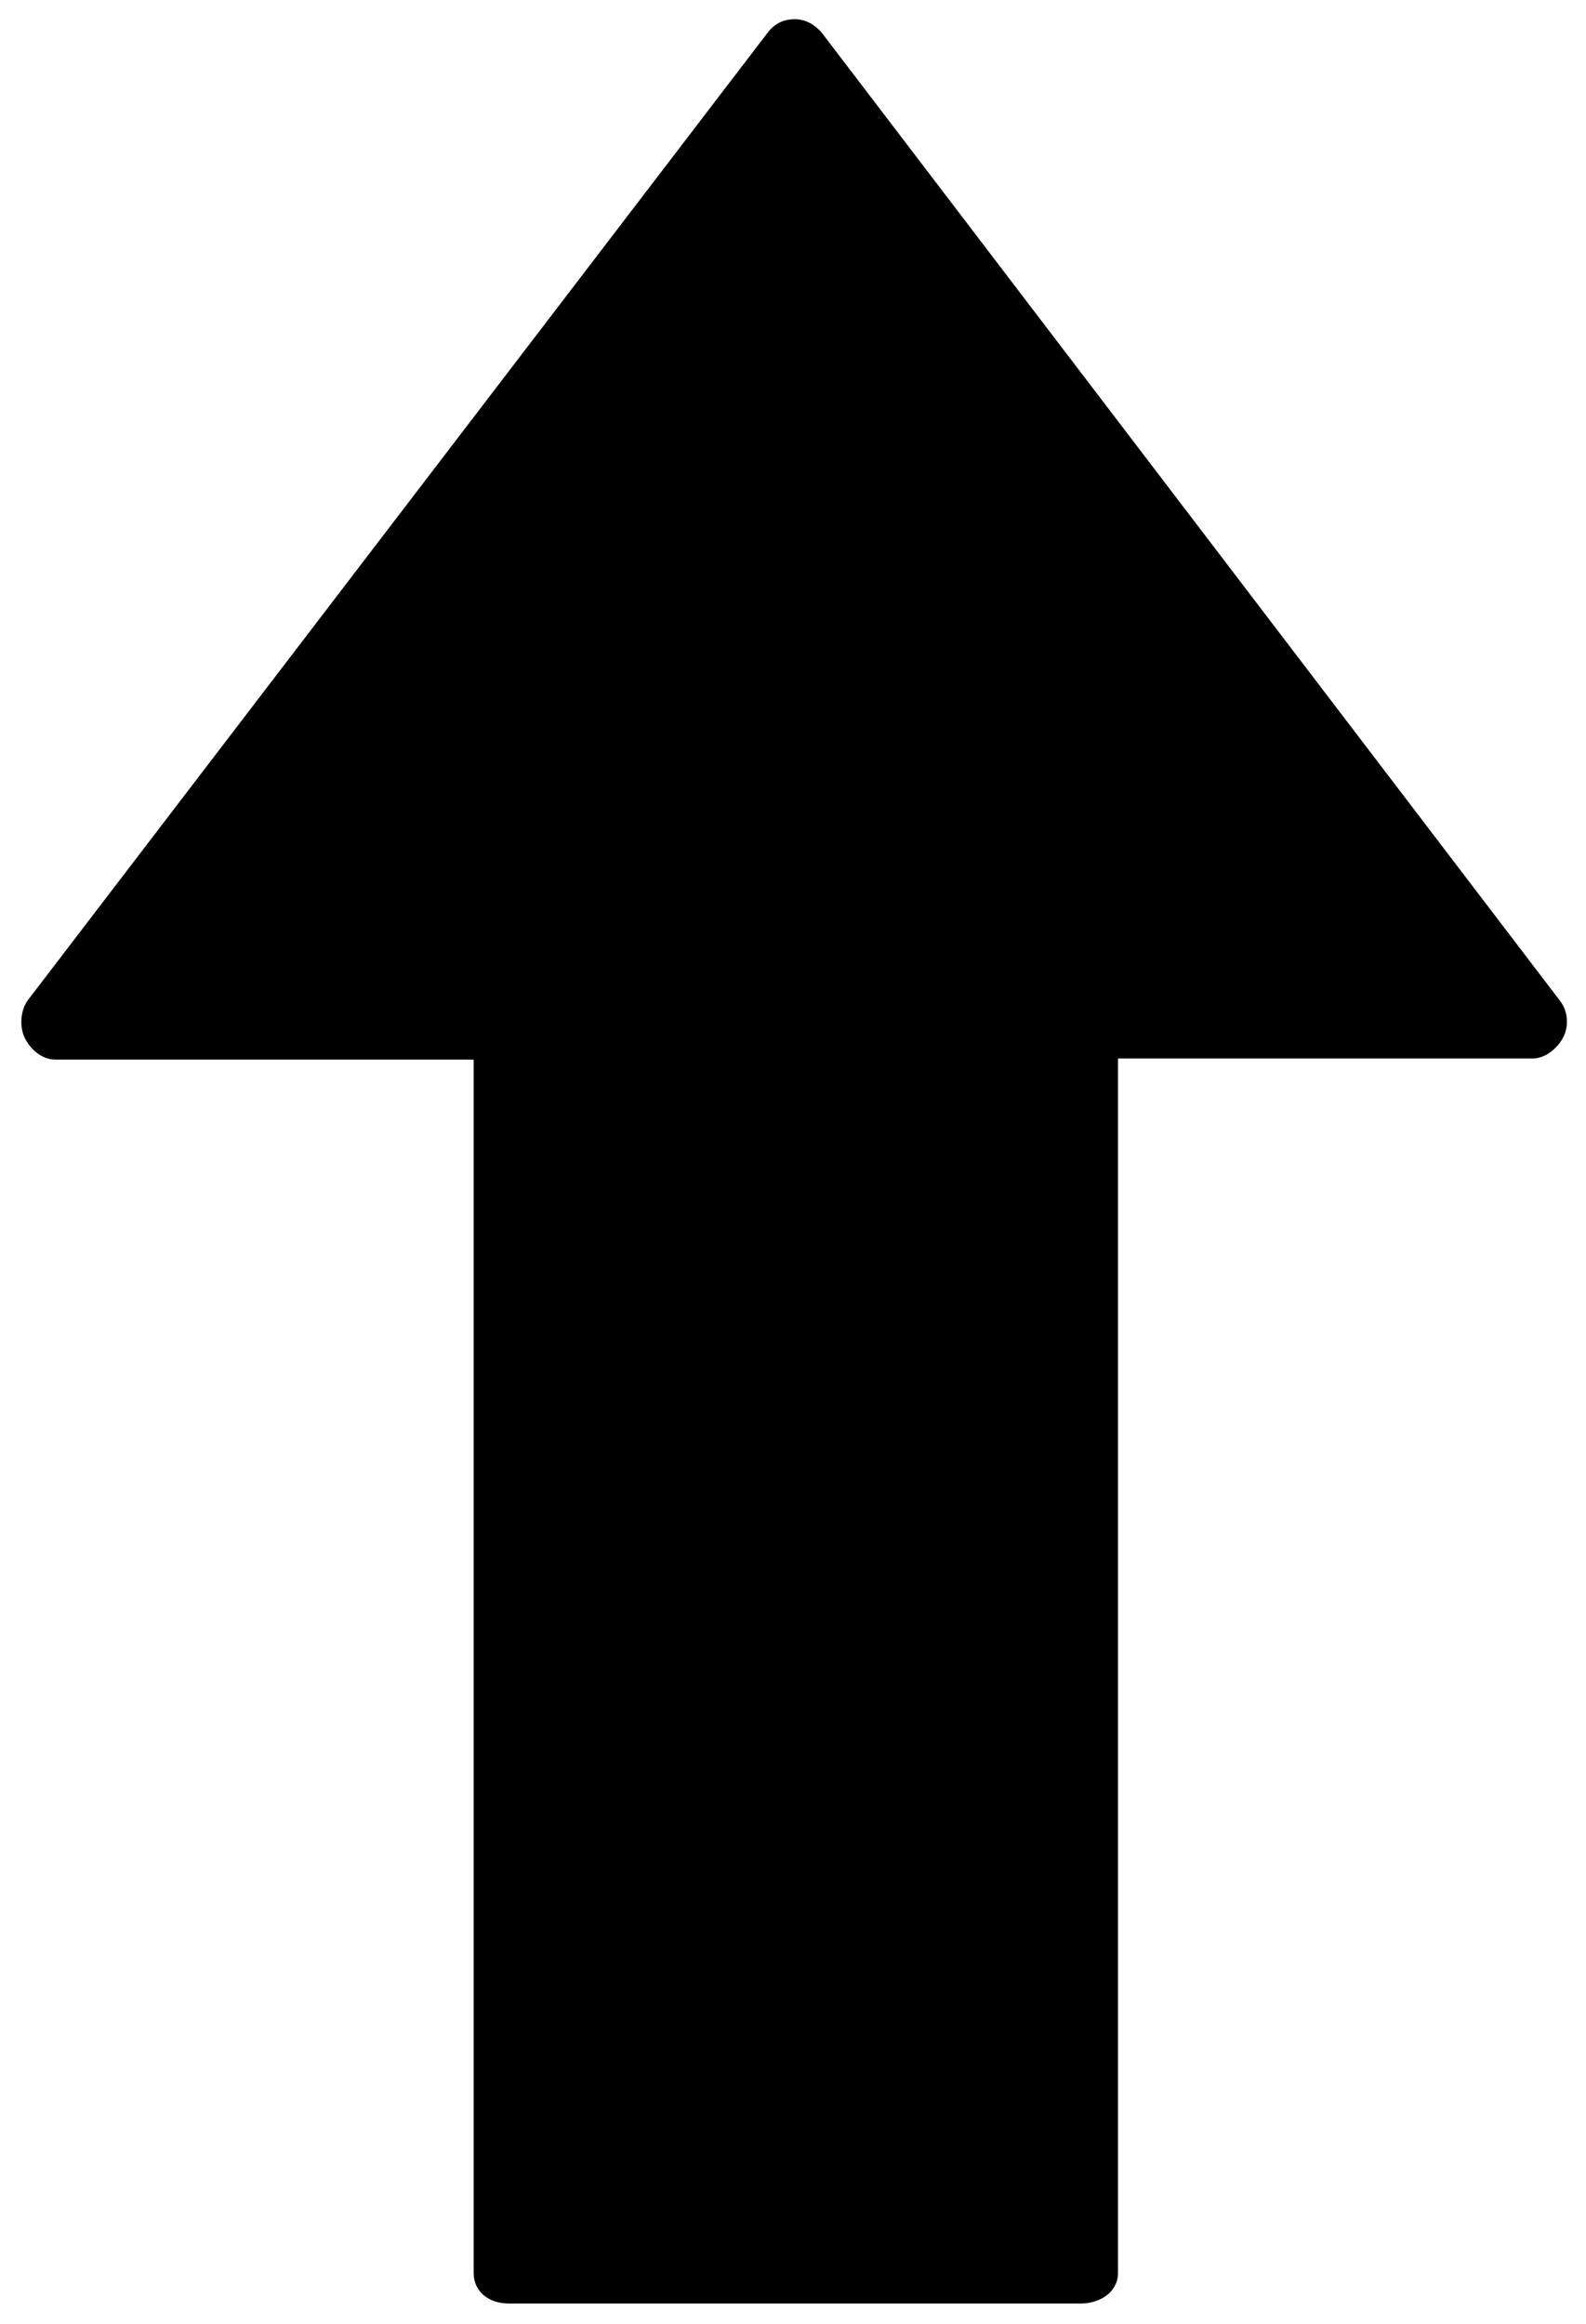 <?xml version="1.0" encoding="utf-8"?>
<!-- Generator: Adobe Illustrator 20.1.0, SVG Export Plug-In . SVG Version: 6.00 Build 0)  -->
<svg version="1.1" id="Camada_1" xmlns="http://www.w3.org/2000/svg" xmlns:xlink="http://www.w3.org/1999/xlink" x="0px" y="0px"
	 viewBox="0 0 140.3 205.5" style="enable-background:new 0 0 140.3 205.5;" xml:space="preserve">
<path d="M138,88.5L72.7,2.9c-0.6-0.7-1.4-1.2-2.4-1.2s-1.8,0.4-2.4,1.2L2.5,88.4c-0.7,0.9-0.8,2.4-0.3,3.4c0.5,1,1.5,1.9,2.7,1.9h37
	v107.3c0,1.7,1.4,2.7,3.1,2.7h50.6c1.7,0,3.3-1,3.3-2.7V93.6h36.7c1.1,0,2.2-0.9,2.7-1.9C138.8,90.7,138.7,89.4,138,88.5z"/>
</svg>
